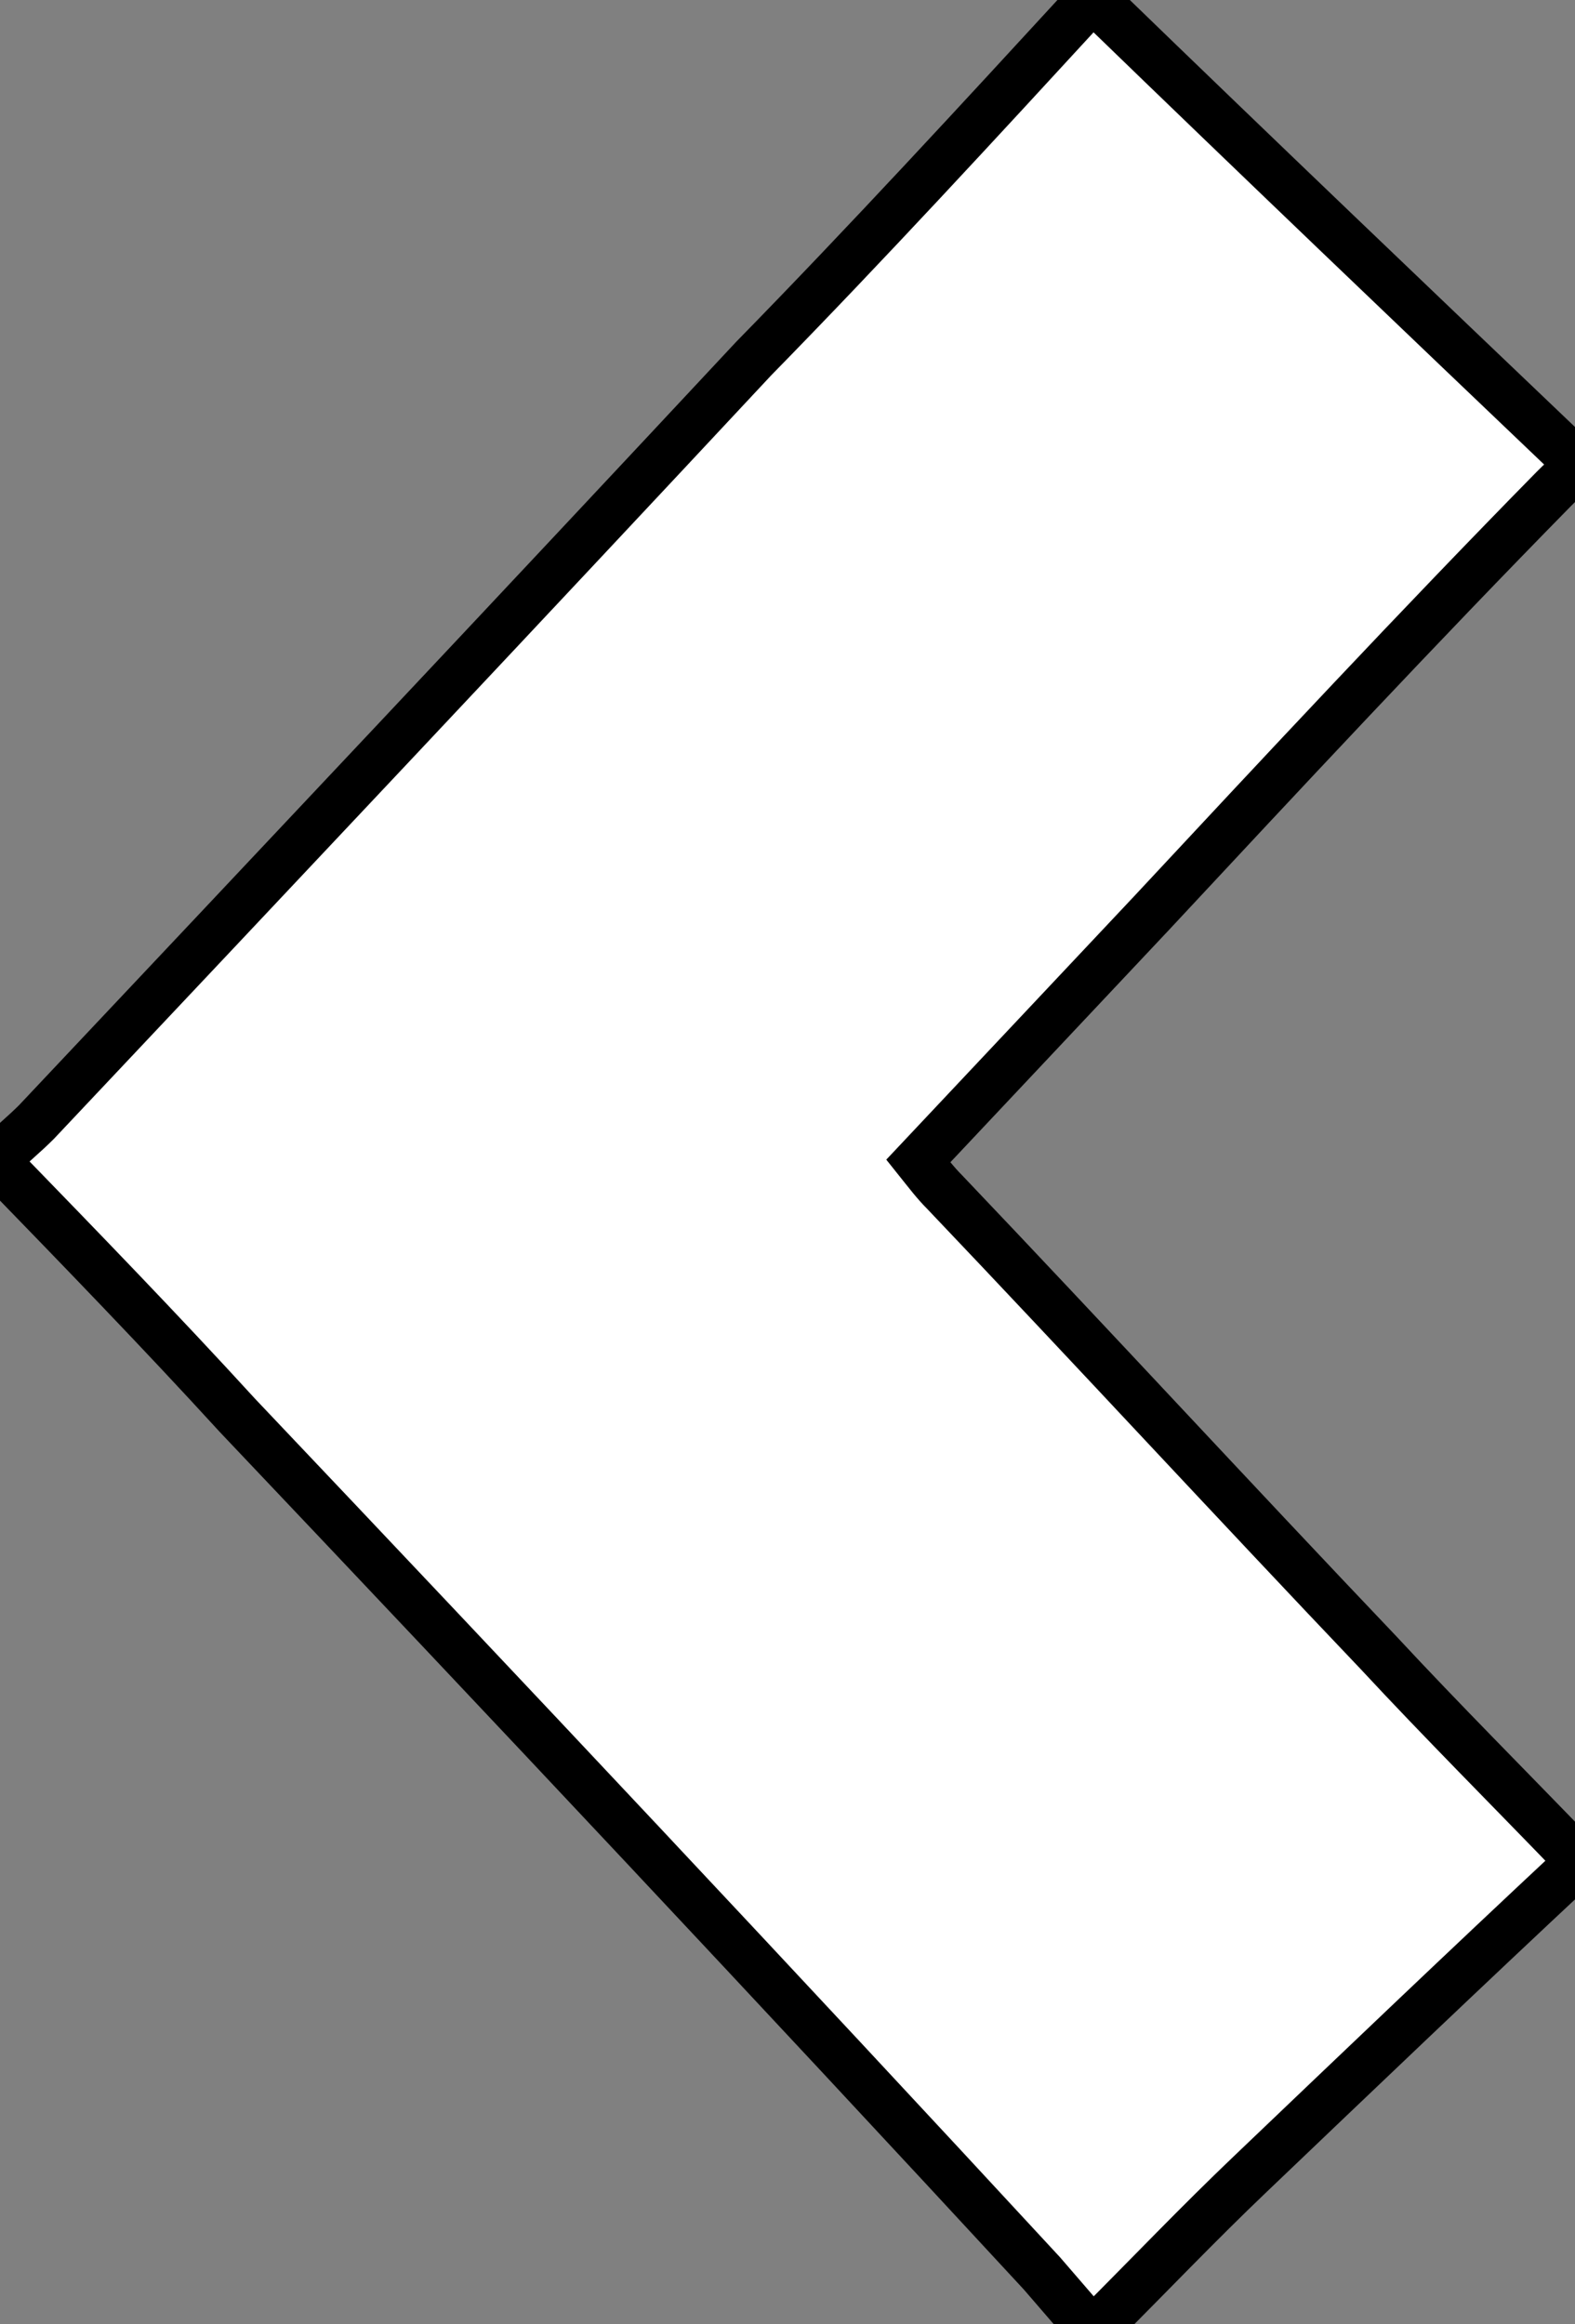 <svg version="1.1" id="Calque_1" xmlns="http://www.w3.org/2000/svg" xmlns:xlink="http://www.w3.org/1999/xlink" x="0px" y="0px"
     viewBox="0 0 65 95.9" style="enable-background:new 0 0 65 95.9;" xml:space="preserve">
<rect x="0" y="0" width="65" height="95.9" fill="#808080" stroke="none"/>
<g>
    <path d="M65,76.6c0,0.1,0,0.2,0,0.4c-4.5,4.2-9,8.5-13.4,12.7c-2.1,2-4.2,4.2-6.3,6.3c-0.1,0-0.2,0-0.4,0c-0.6-0.7-1.3-1.5-1.9-2.2
        C32,81.9,20.9,70.1,9.8,58.4C6.6,54.9,3.3,51.5,0,48.1c0-0.1,0-0.2,0-0.4c0.5-0.5,1-0.9,1.5-1.4c9.9-10.5,19.8-21,29.6-31.5
        C35.8,10,40.4,5,45,0c0.1,0,0.2,0,0.4,0c0,0.1,0,0.2,0.1,0.3C51.9,6.5,58.5,12.8,65,19c0,0.1,0,0.2,0,0.4c-0.3,0.2-0.6,0.5-0.9,0.8
        C58.5,25.9,53,31.8,47.5,37.7c-3.2,3.4-6.4,6.8-9.6,10.2c0.4,0.5,0.7,0.9,1.1,1.3c6,6.3,11.9,12.7,17.9,19
        C59.5,71,62.3,73.8,65,76.6z" stroke="black" stroke-width="2" fill="white"/>
</g>
</svg>
